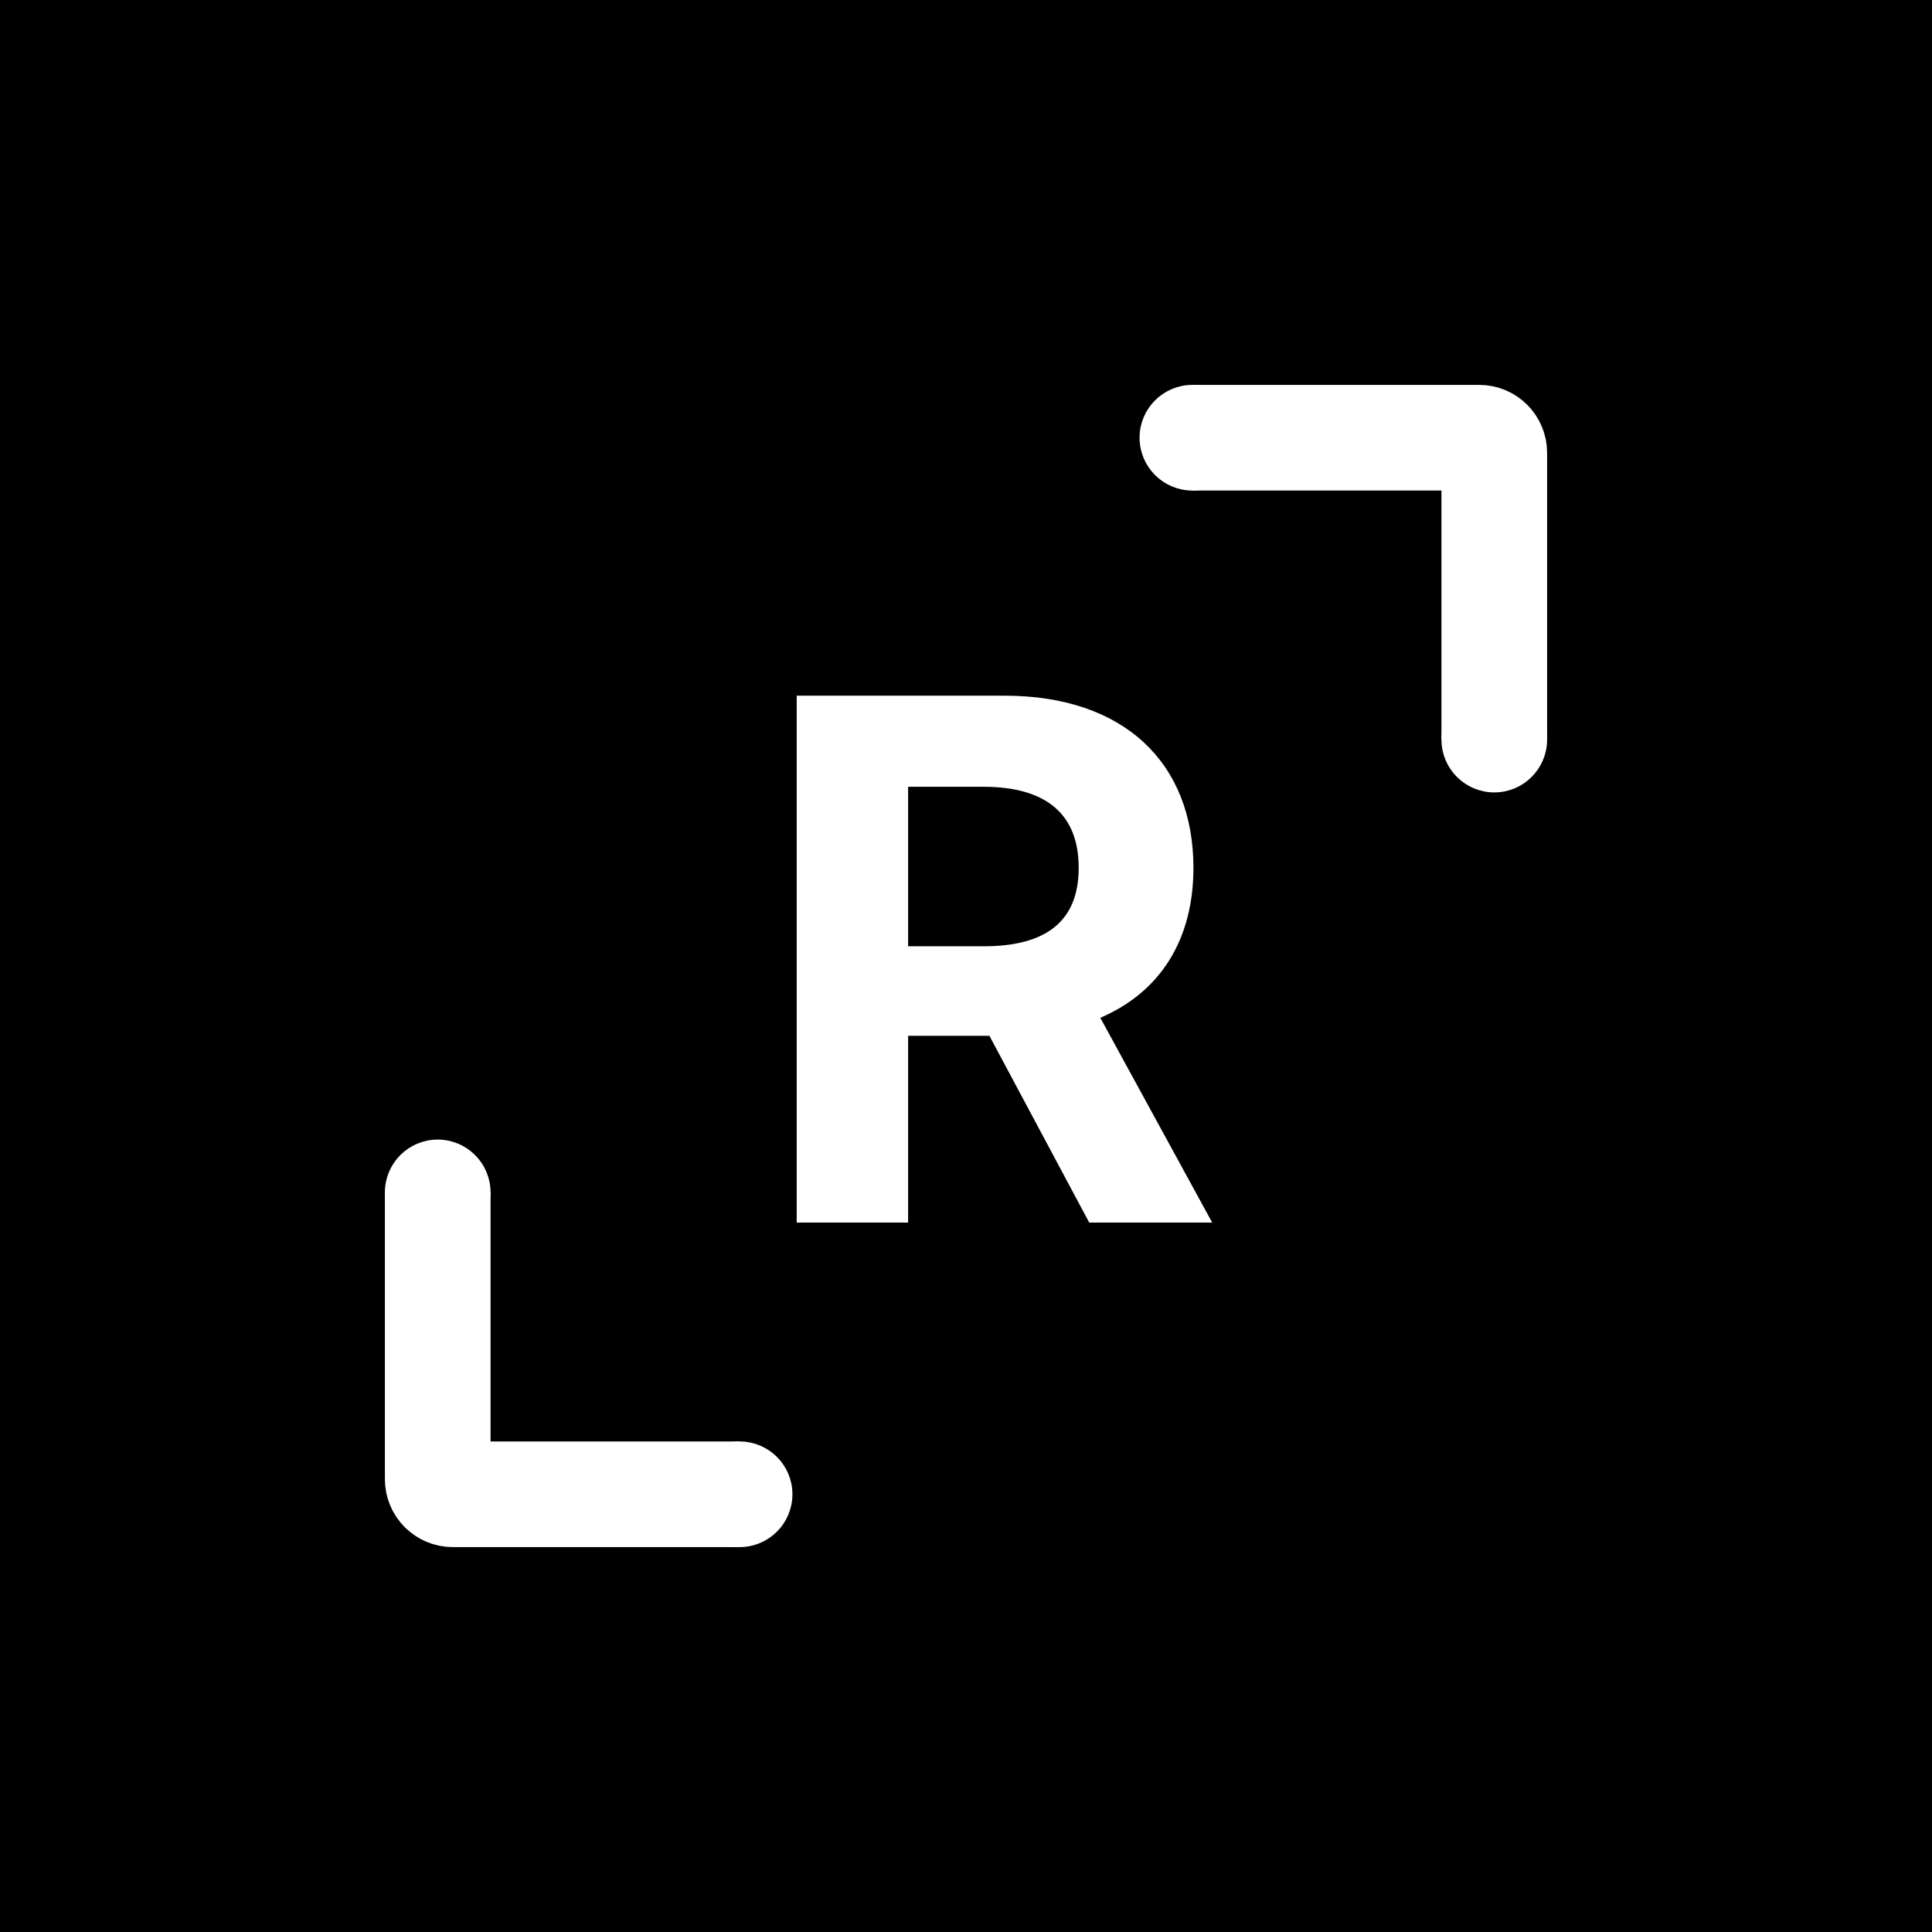 <svg width="128" height="128" viewBox="0 0 128 128" fill="none" xmlns="http://www.w3.org/2000/svg">
<rect width="128" height="128" fill="black"/>
<path d="M79 26C80.657 26 82 27.343 82 29C82 30.657 80.657 32 79 32C77.343 32 76 30.657 76 29C76 27.343 77.343 26 79 26Z" fill="white" stroke="white"/>
<path d="M79 29H98C98.552 29 99 29.448 99 30V49" stroke="white" stroke-width="7"/>
<path d="M99 46C100.657 46 102 47.343 102 49C102 50.657 100.657 52 99 52C97.343 52 96 50.657 96 49C96 47.343 97.343 46 99 46Z" fill="white" stroke="white"/>
<path d="M49 102C47.343 102 46 100.657 46 99C46 97.343 47.343 96 49 96C50.657 96 52 97.343 52 99C52 100.657 50.657 102 49 102Z" fill="white" stroke="white"/>
<path d="M49 99H30C29.448 99 29 98.552 29 98L29 79" stroke="white" stroke-width="7"/>
<path d="M29 82C27.343 82 26 80.657 26 79C26 77.343 27.343 76 29 76C30.657 76 32 77.343 32 79C32 80.657 30.657 82 29 82Z" fill="white" stroke="white"/>
<path d="M52.784 81H60.165V68.625H65.551L72.165 81H80.312L72.898 67.432C76.869 65.727 79.068 62.267 79.068 57.494C79.068 50.557 74.483 46.091 66.557 46.091H52.784V81ZM60.165 62.693V52.125H65.142C69.403 52.125 71.466 54.017 71.466 57.494C71.466 60.955 69.403 62.693 65.176 62.693H60.165Z" fill="white"/>
</svg>
